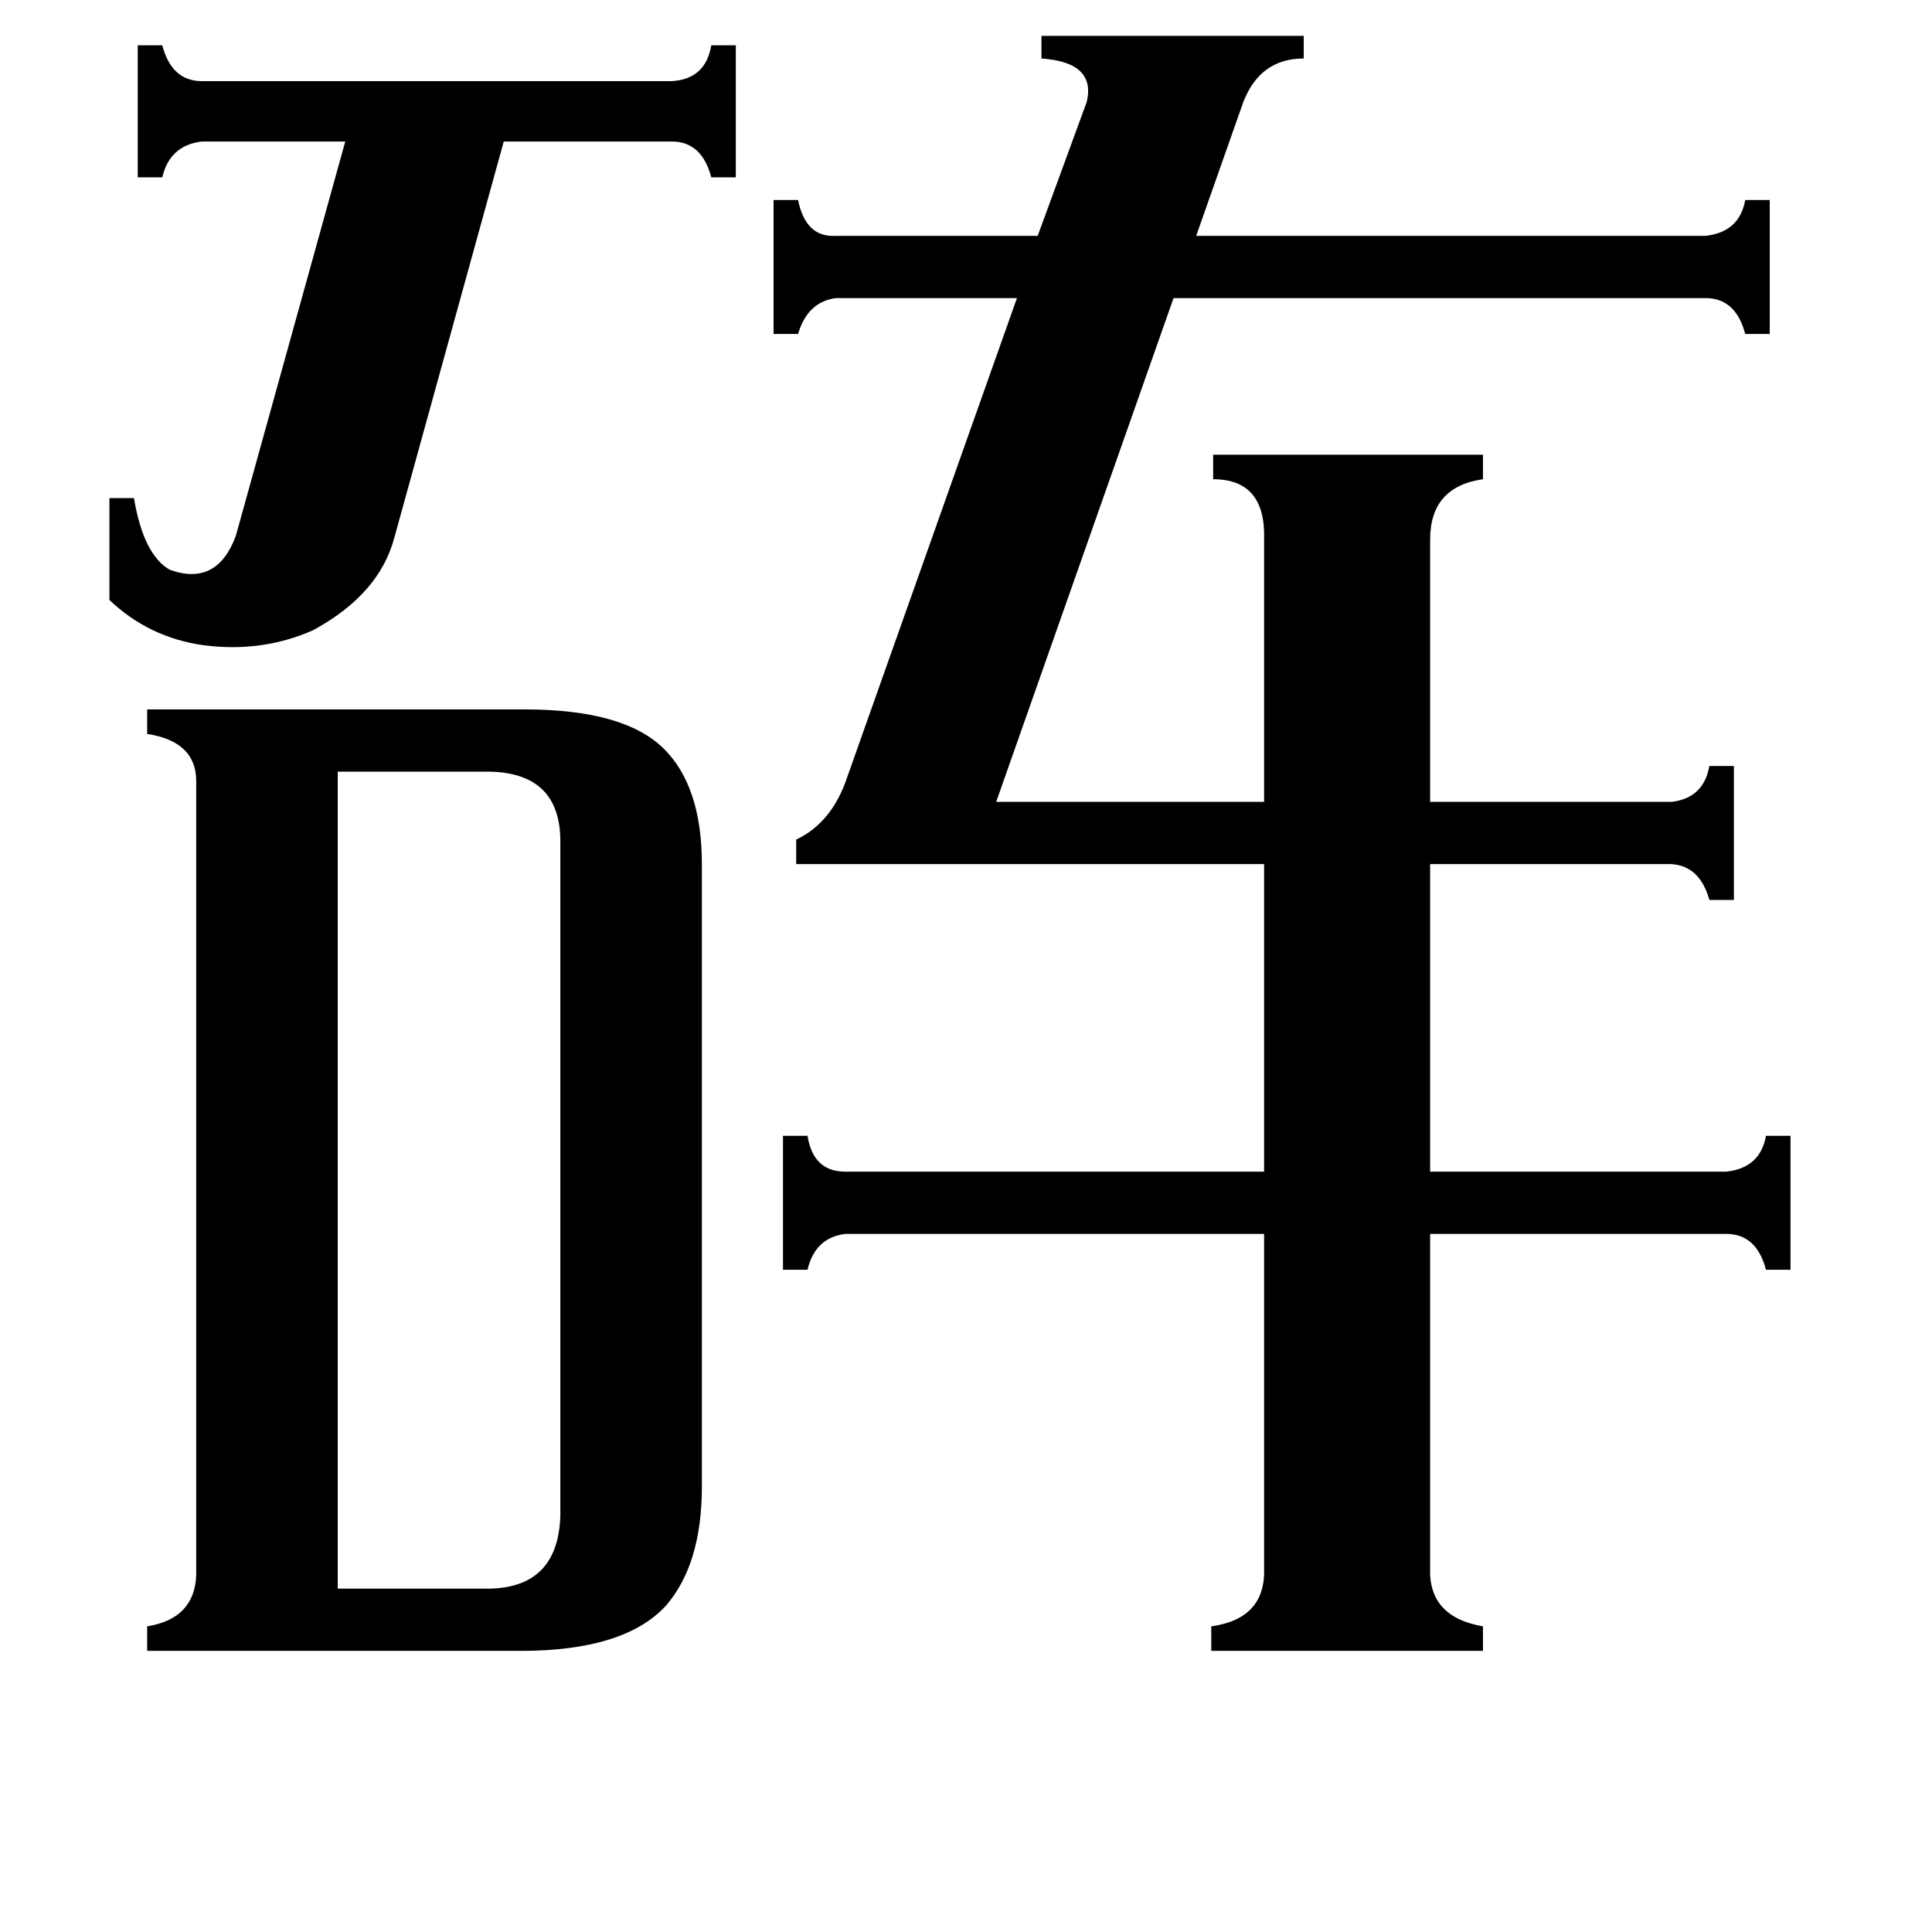 <svg xmlns="http://www.w3.org/2000/svg" viewBox="0 -800 1024 1024">
	<path fill="#000000" d="M58 -536H71Q76 -506 90 -498Q115 -489 125 -516L183 -725H107Q90 -723 86 -706H73V-776H86Q91 -757 107 -757H356Q374 -758 377 -776H390V-706H377Q372 -725 356 -725H267L209 -515Q201 -485 166 -466Q139 -454 108 -458Q79 -462 58 -482ZM179 42H260Q296 41 297 3V-354Q297 -390 260 -391H179ZM104 -386Q104 -407 78 -411V-424H278Q331 -424 352 -403Q372 -383 372 -342V-12Q372 29 353 51Q331 75 276 75H78V62Q103 58 104 35ZM422 -342V-355Q441 -364 449 -388L539 -642H443Q428 -640 423 -623H410V-694H423Q427 -674 443 -675H550L576 -746Q581 -767 552 -769V-781H691V-769Q668 -769 659 -746L634 -675H904Q922 -677 925 -694H938V-623H925Q920 -642 904 -642H622L528 -375H670V-514Q671 -546 643 -546V-559H786V-546Q758 -542 758 -514V-375H886Q903 -377 906 -394H919V-323H906Q901 -341 886 -342H758V-179H915Q933 -181 936 -198H949V-127H936Q931 -146 915 -146H758V31Q757 57 786 62V75H642V62Q671 58 670 31V-146H448Q432 -144 428 -127H415V-198H428Q431 -179 448 -179H670V-342Z"/>
</svg>